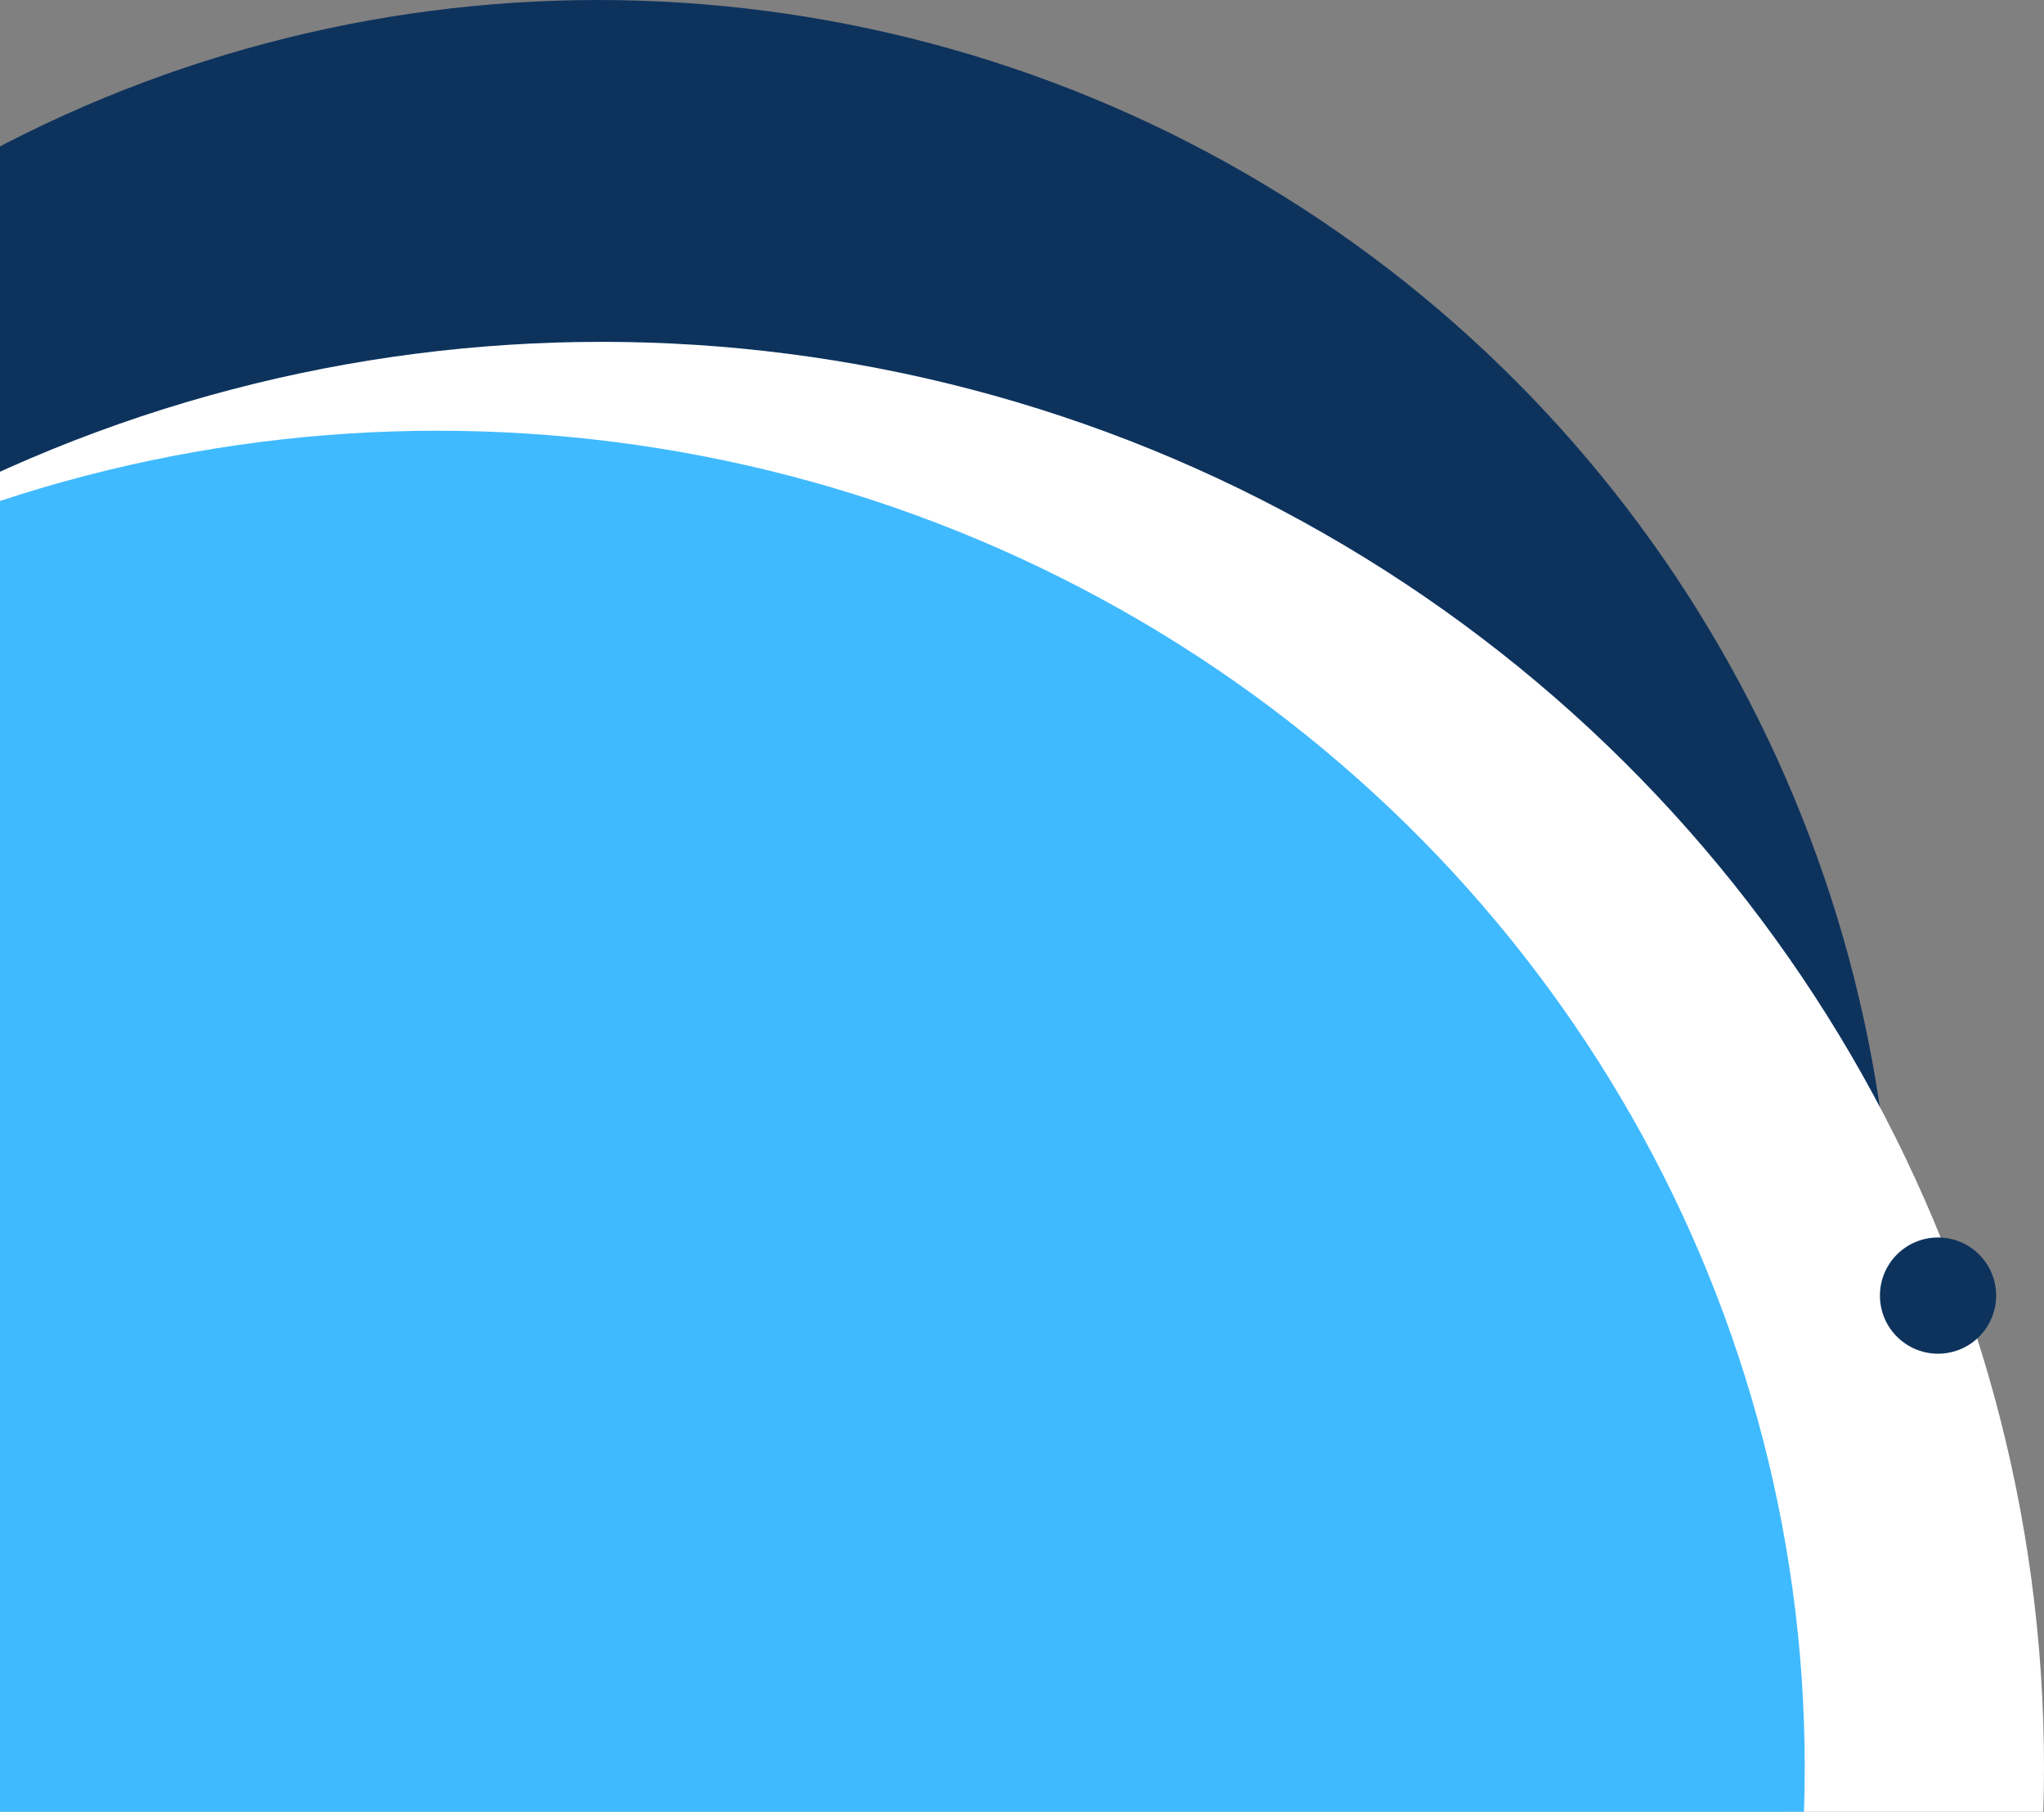<svg width="299" height="265" viewBox="0 0 299 265" fill="none" xmlns="http://www.w3.org/2000/svg">
<rect x="0" y="0" width="299" height="265" fill="#808080" stroke="none"/>
<circle cx="87.5" cy="189.5" r="189.5" fill="#0D335D"/>
<ellipse cx="88" cy="258.5" rx="211" ry="208.5" fill="white"/>
<ellipse cx="64" cy="258.5" rx="200" ry="195.5" fill="#40BAFF"/>
<circle cx="283.5" cy="189.5" r="8.5" fill="#0D335D"/>
</svg>
